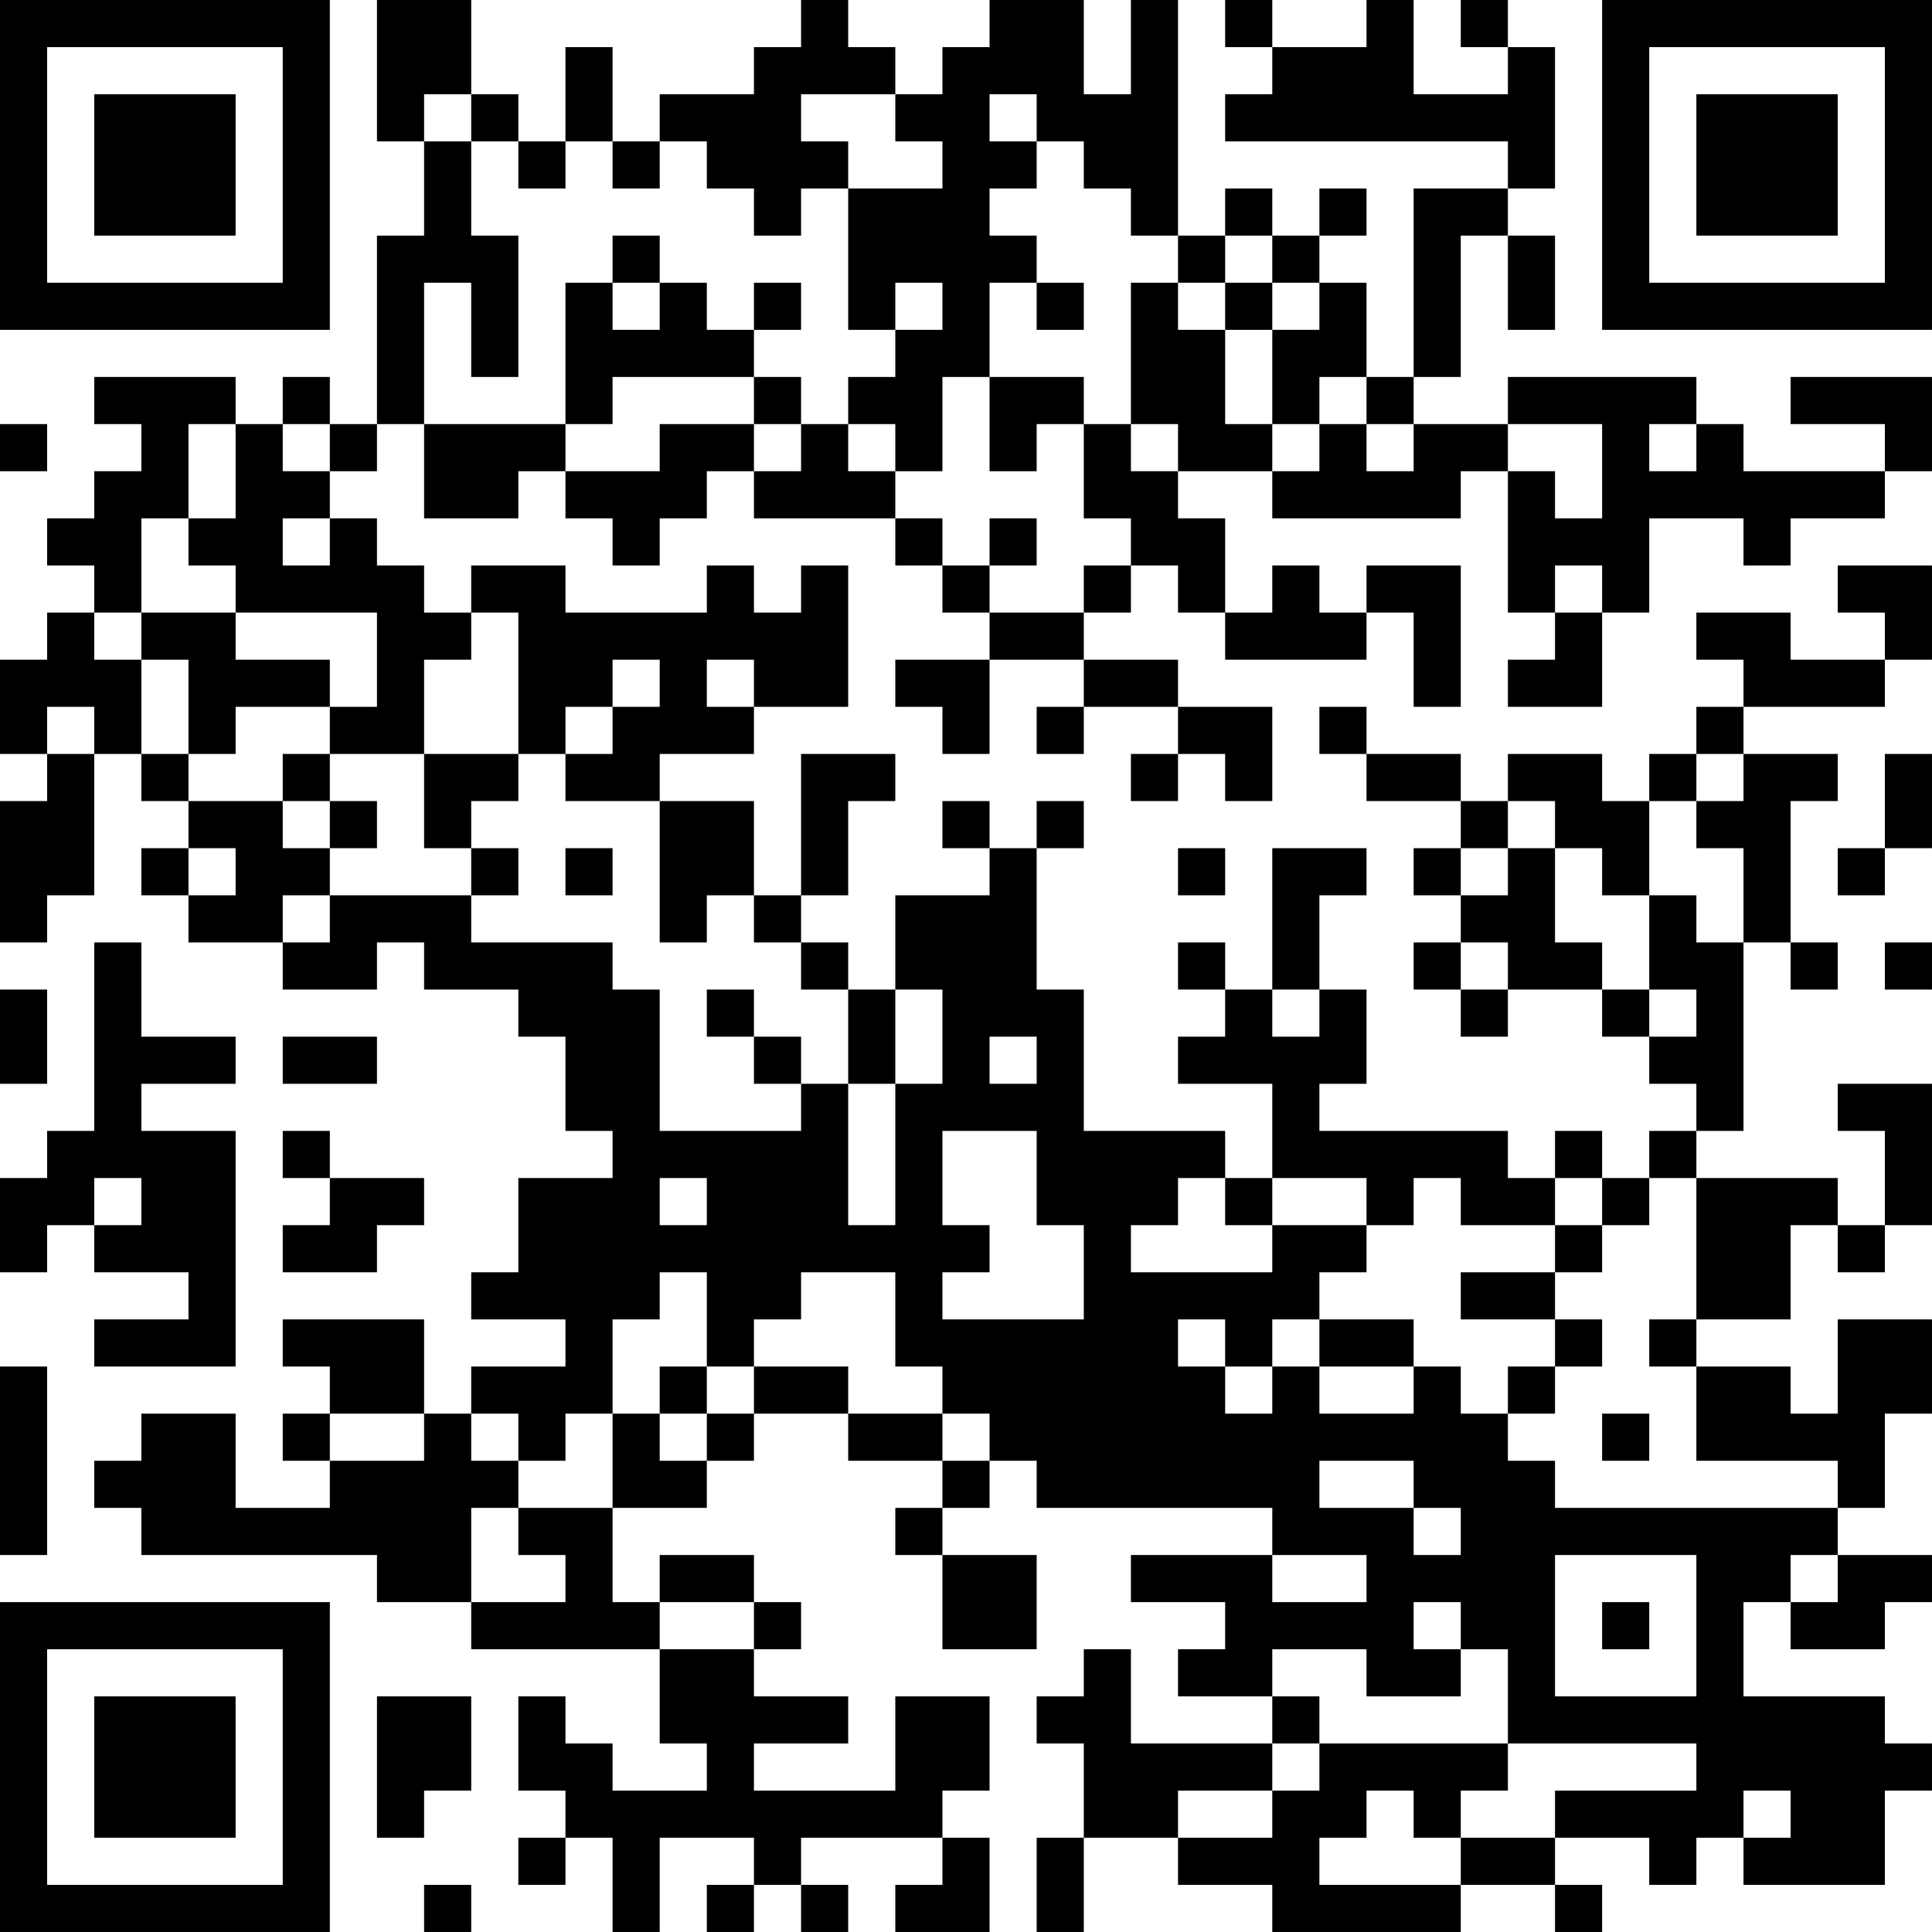 <?xml version="1.0" encoding="UTF-8"?>
<svg xmlns="http://www.w3.org/2000/svg" version="1.1" width="200" height="200" viewBox="0 0 200 200"><rect x="0" y="0" width="200" height="200" fill="#ffffff"/><g transform="scale(4.878)"><g transform="translate(0,0)"><path fill-rule="evenodd" d="M8 0L8 3L9 3L9 5L8 5L8 9L7 9L7 8L6 8L6 9L5 9L5 8L2 8L2 9L3 9L3 10L2 10L2 11L1 11L1 12L2 12L2 13L1 13L1 14L0 14L0 16L1 16L1 17L0 17L0 20L1 20L1 19L2 19L2 16L3 16L3 17L4 17L4 18L3 18L3 19L4 19L4 20L6 20L6 21L8 21L8 20L9 20L9 21L11 21L11 22L12 22L12 24L13 24L13 25L11 25L11 27L10 27L10 28L12 28L12 29L10 29L10 30L9 30L9 28L6 28L6 29L7 29L7 30L6 30L6 31L7 31L7 32L5 32L5 30L3 30L3 31L2 31L2 32L3 32L3 33L8 33L8 34L10 34L10 35L14 35L14 37L15 37L15 38L13 38L13 37L12 37L12 36L11 36L11 38L12 38L12 39L11 39L11 40L12 40L12 39L13 39L13 41L14 41L14 39L16 39L16 40L15 40L15 41L16 41L16 40L17 40L17 41L18 41L18 40L17 40L17 39L20 39L20 40L19 40L19 41L21 41L21 39L20 39L20 38L21 38L21 36L19 36L19 38L16 38L16 37L18 37L18 36L16 36L16 35L17 35L17 34L16 34L16 33L14 33L14 34L13 34L13 32L15 32L15 31L16 31L16 30L18 30L18 31L20 31L20 32L19 32L19 33L20 33L20 35L22 35L22 33L20 33L20 32L21 32L21 31L22 31L22 32L27 32L27 33L24 33L24 34L26 34L26 35L25 35L25 36L27 36L27 37L24 37L24 35L23 35L23 36L22 36L22 37L23 37L23 39L22 39L22 41L23 41L23 39L25 39L25 40L27 40L27 41L31 41L31 40L33 40L33 41L34 41L34 40L33 40L33 39L35 39L35 40L36 40L36 39L37 39L37 40L40 40L40 38L41 38L41 37L40 37L40 36L37 36L37 34L38 34L38 35L40 35L40 34L41 34L41 33L39 33L39 32L40 32L40 30L41 30L41 28L39 28L39 30L38 30L38 29L36 29L36 28L38 28L38 26L39 26L39 27L40 27L40 26L41 26L41 23L39 23L39 24L40 24L40 26L39 26L39 25L36 25L36 24L37 24L37 20L38 20L38 21L39 21L39 20L38 20L38 17L39 17L39 16L37 16L37 15L40 15L40 14L41 14L41 12L39 12L39 13L40 13L40 14L38 14L38 13L36 13L36 14L37 14L37 15L36 15L36 16L35 16L35 17L34 17L34 16L32 16L32 17L31 17L31 16L29 16L29 15L28 15L28 16L29 16L29 17L31 17L31 18L30 18L30 19L31 19L31 20L30 20L30 21L31 21L31 22L32 22L32 21L34 21L34 22L35 22L35 23L36 23L36 24L35 24L35 25L34 25L34 24L33 24L33 25L32 25L32 24L28 24L28 23L29 23L29 21L28 21L28 19L29 19L29 18L27 18L27 21L26 21L26 20L25 20L25 21L26 21L26 22L25 22L25 23L27 23L27 25L26 25L26 24L23 24L23 21L22 21L22 18L23 18L23 17L22 17L22 18L21 18L21 17L20 17L20 18L21 18L21 19L19 19L19 21L18 21L18 20L17 20L17 19L18 19L18 17L19 17L19 16L17 16L17 19L16 19L16 17L14 17L14 16L16 16L16 15L18 15L18 12L17 12L17 13L16 13L16 12L15 12L15 13L12 13L12 12L10 12L10 13L9 13L9 12L8 12L8 11L7 11L7 10L8 10L8 9L9 9L9 11L11 11L11 10L12 10L12 11L13 11L13 12L14 12L14 11L15 11L15 10L16 10L16 11L19 11L19 12L20 12L20 13L21 13L21 14L19 14L19 15L20 15L20 16L21 16L21 14L23 14L23 15L22 15L22 16L23 16L23 15L25 15L25 16L24 16L24 17L25 17L25 16L26 16L26 17L27 17L27 15L25 15L25 14L23 14L23 13L24 13L24 12L25 12L25 13L26 13L26 14L29 14L29 13L30 13L30 15L31 15L31 12L29 12L29 13L28 13L28 12L27 12L27 13L26 13L26 11L25 11L25 10L27 10L27 11L31 11L31 10L32 10L32 13L33 13L33 14L32 14L32 15L34 15L34 13L35 13L35 11L37 11L37 12L38 12L38 11L40 11L40 10L41 10L41 8L38 8L38 9L40 9L40 10L37 10L37 9L36 9L36 8L32 8L32 9L30 9L30 8L31 8L31 5L32 5L32 7L33 7L33 5L32 5L32 4L33 4L33 1L32 1L32 0L31 0L31 1L32 1L32 2L30 2L30 0L29 0L29 1L27 1L27 0L26 0L26 1L27 1L27 2L26 2L26 3L32 3L32 4L30 4L30 8L29 8L29 6L28 6L28 5L29 5L29 4L28 4L28 5L27 5L27 4L26 4L26 5L25 5L25 0L24 0L24 2L23 2L23 0L21 0L21 1L20 1L20 2L19 2L19 1L18 1L18 0L17 0L17 1L16 1L16 2L14 2L14 3L13 3L13 1L12 1L12 3L11 3L11 2L10 2L10 0ZM9 2L9 3L10 3L10 5L11 5L11 8L10 8L10 6L9 6L9 9L12 9L12 10L14 10L14 9L16 9L16 10L17 10L17 9L18 9L18 10L19 10L19 11L20 11L20 12L21 12L21 13L23 13L23 12L24 12L24 11L23 11L23 9L24 9L24 10L25 10L25 9L24 9L24 6L25 6L25 7L26 7L26 9L27 9L27 10L28 10L28 9L29 9L29 10L30 10L30 9L29 9L29 8L28 8L28 9L27 9L27 7L28 7L28 6L27 6L27 5L26 5L26 6L25 6L25 5L24 5L24 4L23 4L23 3L22 3L22 2L21 2L21 3L22 3L22 4L21 4L21 5L22 5L22 6L21 6L21 8L20 8L20 10L19 10L19 9L18 9L18 8L19 8L19 7L20 7L20 6L19 6L19 7L18 7L18 4L20 4L20 3L19 3L19 2L17 2L17 3L18 3L18 4L17 4L17 5L16 5L16 4L15 4L15 3L14 3L14 4L13 4L13 3L12 3L12 4L11 4L11 3L10 3L10 2ZM13 5L13 6L12 6L12 9L13 9L13 8L16 8L16 9L17 9L17 8L16 8L16 7L17 7L17 6L16 6L16 7L15 7L15 6L14 6L14 5ZM13 6L13 7L14 7L14 6ZM22 6L22 7L23 7L23 6ZM26 6L26 7L27 7L27 6ZM21 8L21 10L22 10L22 9L23 9L23 8ZM0 9L0 10L1 10L1 9ZM4 9L4 11L3 11L3 13L2 13L2 14L3 14L3 16L4 16L4 17L6 17L6 18L7 18L7 19L6 19L6 20L7 20L7 19L10 19L10 20L13 20L13 21L14 21L14 24L17 24L17 23L18 23L18 26L19 26L19 23L20 23L20 21L19 21L19 23L18 23L18 21L17 21L17 20L16 20L16 19L15 19L15 20L14 20L14 17L12 17L12 16L13 16L13 15L14 15L14 14L13 14L13 15L12 15L12 16L11 16L11 13L10 13L10 14L9 14L9 16L7 16L7 15L8 15L8 13L5 13L5 12L4 12L4 11L5 11L5 9ZM6 9L6 10L7 10L7 9ZM32 9L32 10L33 10L33 11L34 11L34 9ZM35 9L35 10L36 10L36 9ZM6 11L6 12L7 12L7 11ZM21 11L21 12L22 12L22 11ZM33 12L33 13L34 13L34 12ZM3 13L3 14L4 14L4 16L5 16L5 15L7 15L7 14L5 14L5 13ZM15 14L15 15L16 15L16 14ZM1 15L1 16L2 16L2 15ZM6 16L6 17L7 17L7 18L8 18L8 17L7 17L7 16ZM9 16L9 18L10 18L10 19L11 19L11 18L10 18L10 17L11 17L11 16ZM36 16L36 17L35 17L35 19L34 19L34 18L33 18L33 17L32 17L32 18L31 18L31 19L32 19L32 18L33 18L33 20L34 20L34 21L35 21L35 22L36 22L36 21L35 21L35 19L36 19L36 20L37 20L37 18L36 18L36 17L37 17L37 16ZM40 16L40 18L39 18L39 19L40 19L40 18L41 18L41 16ZM4 18L4 19L5 19L5 18ZM12 18L12 19L13 19L13 18ZM25 18L25 19L26 19L26 18ZM2 20L2 24L1 24L1 25L0 25L0 27L1 27L1 26L2 26L2 27L4 27L4 28L2 28L2 29L5 29L5 24L3 24L3 23L5 23L5 22L3 22L3 20ZM31 20L31 21L32 21L32 20ZM40 20L40 21L41 21L41 20ZM0 21L0 23L1 23L1 21ZM15 21L15 22L16 22L16 23L17 23L17 22L16 22L16 21ZM27 21L27 22L28 22L28 21ZM6 22L6 23L8 23L8 22ZM21 22L21 23L22 23L22 22ZM6 24L6 25L7 25L7 26L6 26L6 27L8 27L8 26L9 26L9 25L7 25L7 24ZM20 24L20 26L21 26L21 27L20 27L20 28L23 28L23 26L22 26L22 24ZM2 25L2 26L3 26L3 25ZM14 25L14 26L15 26L15 25ZM25 25L25 26L24 26L24 27L27 27L27 26L29 26L29 27L28 27L28 28L27 28L27 29L26 29L26 28L25 28L25 29L26 29L26 30L27 30L27 29L28 29L28 30L30 30L30 29L31 29L31 30L32 30L32 31L33 31L33 32L39 32L39 31L36 31L36 29L35 29L35 28L36 28L36 25L35 25L35 26L34 26L34 25L33 25L33 26L31 26L31 25L30 25L30 26L29 26L29 25L27 25L27 26L26 26L26 25ZM33 26L33 27L31 27L31 28L33 28L33 29L32 29L32 30L33 30L33 29L34 29L34 28L33 28L33 27L34 27L34 26ZM14 27L14 28L13 28L13 30L12 30L12 31L11 31L11 30L10 30L10 31L11 31L11 32L10 32L10 34L12 34L12 33L11 33L11 32L13 32L13 30L14 30L14 31L15 31L15 30L16 30L16 29L18 29L18 30L20 30L20 31L21 31L21 30L20 30L20 29L19 29L19 27L17 27L17 28L16 28L16 29L15 29L15 27ZM28 28L28 29L30 29L30 28ZM0 29L0 33L1 33L1 29ZM14 29L14 30L15 30L15 29ZM7 30L7 31L9 31L9 30ZM34 30L34 31L35 31L35 30ZM28 31L28 32L30 32L30 33L31 33L31 32L30 32L30 31ZM27 33L27 34L29 34L29 33ZM33 33L33 36L36 36L36 33ZM38 33L38 34L39 34L39 33ZM14 34L14 35L16 35L16 34ZM30 34L30 35L31 35L31 36L29 36L29 35L27 35L27 36L28 36L28 37L27 37L27 38L25 38L25 39L27 39L27 38L28 38L28 37L32 37L32 38L31 38L31 39L30 39L30 38L29 38L29 39L28 39L28 40L31 40L31 39L33 39L33 38L36 38L36 37L32 37L32 35L31 35L31 34ZM34 34L34 35L35 35L35 34ZM8 36L8 39L9 39L9 38L10 38L10 36ZM37 38L37 39L38 39L38 38ZM9 40L9 41L10 41L10 40ZM0 0L0 7L7 7L7 0ZM1 1L1 6L6 6L6 1ZM2 2L2 5L5 5L5 2ZM34 0L34 7L41 7L41 0ZM35 1L35 6L40 6L40 1ZM36 2L36 5L39 5L39 2ZM0 34L0 41L7 41L7 34ZM1 35L1 40L6 40L6 35ZM2 36L2 39L5 39L5 36Z" fill="#000000"/></g></g></svg>
